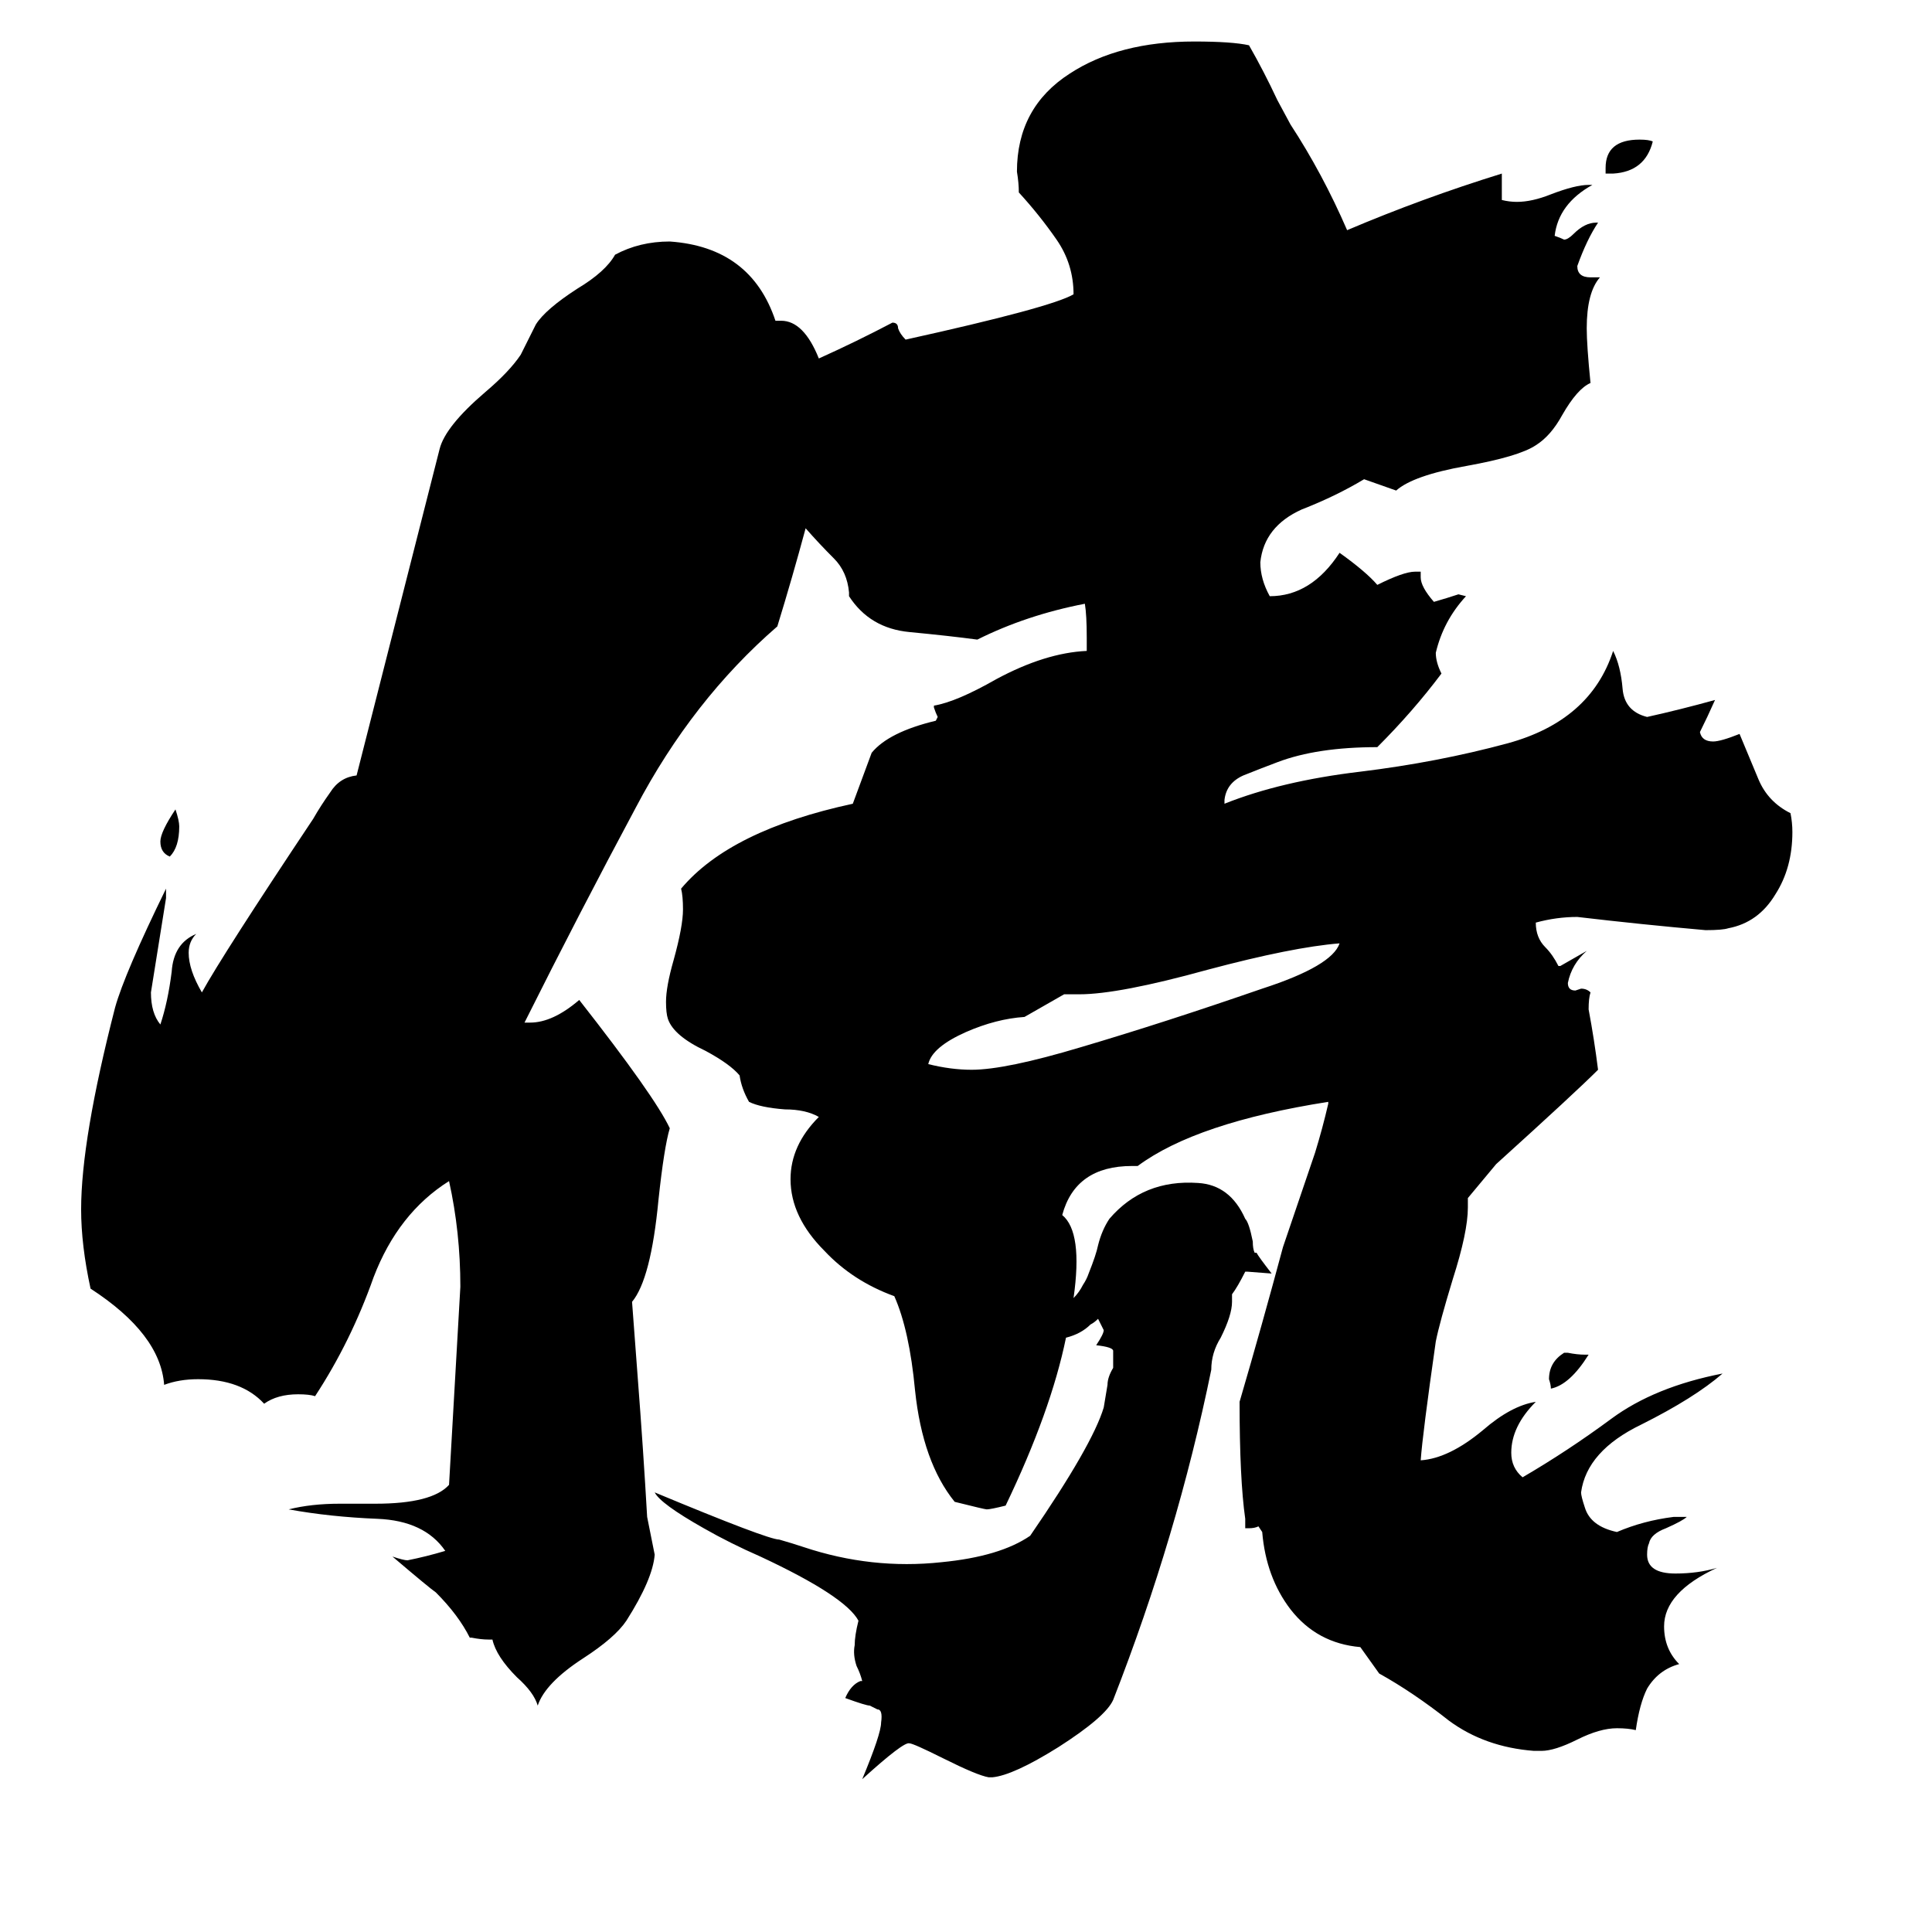 <svg xmlns="http://www.w3.org/2000/svg" viewBox="0 -800 1024 1024">
	<path fill="#000000" d="M90 -346Q85 -348 85 -354Q85 -359 93 -371Q95 -365 95 -362Q95 -351 90 -346ZM543 -261Q528 -260 512 -253Q494 -245 492 -236Q504 -233 515 -233Q533 -233 573 -245Q617 -258 669 -276Q706 -288 710 -300Q685 -298 640 -286Q593 -273 572 -273H564ZM840 -82H842Q832 -66 822 -64Q822 -66 821 -69Q821 -78 829 -83H831Q836 -82 840 -82ZM876 -725Q872 -709 855 -708H851V-711Q851 -726 869 -726Q874 -726 876 -725ZM666 -136Q667 -134 674 -125L661 -126H660Q656 -118 653 -114V-110Q653 -103 647 -91Q642 -83 642 -74Q624 14 590 101Q586 110 561 126Q537 141 526 142H524Q518 141 500 132Q484 124 482 124Q479 123 457 143Q467 119 467 113Q468 106 465 106Q463 105 461 104Q459 104 448 100Q451 93 456 91H457Q456 87 454 83Q452 77 453 72Q453 67 455 59Q448 46 403 25Q387 18 373 10Q350 -3 347 -9Q407 16 413 16Q420 18 426 20Q462 32 499 28Q530 25 546 14Q579 -34 585 -54Q586 -60 587 -66Q587 -70 590 -75V-84Q590 -86 581 -87Q585 -93 585 -95L582 -101Q580 -99 578 -98Q573 -93 565 -91Q557 -52 533 -2Q525 0 523 0Q522 0 506 -4Q489 -25 485 -63Q482 -95 474 -113Q452 -121 437 -137Q419 -155 419 -175Q419 -193 434 -208Q427 -212 416 -212Q403 -213 397 -216Q393 -223 392 -230Q387 -236 374 -243Q357 -251 354 -260Q353 -263 353 -269Q353 -277 357 -291Q362 -309 362 -318Q362 -325 361 -329Q387 -360 452 -374L462 -401Q471 -412 496 -418L497 -420Q496 -422 495 -425V-426Q507 -428 528 -440Q554 -454 576 -455V-462Q576 -474 575 -480Q544 -474 518 -461Q503 -463 482 -465Q461 -467 450 -484V-486Q449 -497 442 -504Q434 -512 427 -520Q420 -494 412 -468Q367 -429 337 -372Q307 -316 278 -258H281Q293 -258 307 -270Q347 -219 355 -202Q352 -192 349 -164Q345 -122 335 -110L338 -70Q341 -31 343 4Q345 14 347 24Q346 37 332 59Q326 68 309 79Q289 92 285 104Q283 97 274 89Q263 78 261 69H259Q255 69 250 68H249Q243 56 231 44Q228 42 208 25Q214 27 216 27Q226 25 236 22Q225 6 200 5Q175 4 153 0Q165 -3 180 -3H199Q229 -3 238 -13Q241 -65 244 -118Q244 -147 238 -174Q211 -157 198 -123Q186 -89 167 -60Q164 -61 158 -61Q147 -61 140 -56Q128 -69 105 -69Q95 -69 87 -66Q85 -93 48 -117Q43 -140 43 -159Q43 -196 61 -266Q66 -284 88 -329V-324Q84 -299 80 -274Q80 -263 85 -257Q89 -269 91 -285Q92 -300 104 -305Q100 -301 100 -295Q100 -286 107 -274Q118 -294 166 -366Q170 -373 175 -380Q180 -388 189 -389L233 -562Q236 -574 257 -592Q270 -603 276 -612Q280 -620 284 -628Q289 -636 306 -647Q321 -656 326 -665Q339 -672 355 -672Q398 -669 411 -630H414Q426 -630 434 -610Q454 -619 473 -629Q476 -629 476 -626Q477 -623 480 -620Q557 -637 569 -644Q569 -660 560 -673Q551 -686 540 -698Q540 -703 539 -709Q539 -743 567 -761Q593 -778 633 -778Q653 -778 662 -776Q670 -762 677 -747L684 -734Q701 -708 714 -678Q754 -695 796 -708V-694Q800 -693 804 -693Q812 -693 822 -697Q835 -702 842 -702H844Q826 -692 824 -675Q827 -674 829 -673Q831 -673 834 -676Q840 -682 846 -682H847Q841 -673 836 -659Q836 -653 843 -653H848Q841 -645 841 -626Q841 -617 843 -597Q836 -594 828 -580Q822 -569 814 -564Q805 -558 777 -553Q749 -548 740 -540L723 -546Q708 -537 690 -530Q670 -521 668 -502Q668 -493 673 -484Q695 -484 710 -507Q724 -497 730 -490Q744 -497 750 -497H753V-494Q753 -489 760 -481Q767 -483 773 -485L777 -484Q765 -471 761 -454Q761 -449 764 -443Q749 -423 730 -404Q698 -404 677 -396Q669 -393 659 -389Q650 -385 649 -376V-374Q679 -386 721 -391Q762 -396 799 -406Q843 -418 855 -455Q859 -447 860 -435Q861 -423 873 -420Q891 -424 909 -429Q905 -420 901 -412Q902 -407 908 -407Q912 -407 922 -411Q927 -399 932 -387Q937 -375 949 -369Q950 -364 950 -359Q950 -340 941 -326Q932 -311 916 -308Q913 -307 904 -307Q870 -310 836 -314Q825 -314 814 -311Q814 -303 819 -298Q823 -294 826 -288H827Q834 -292 841 -296Q833 -289 831 -279Q831 -275 835 -275L838 -276Q841 -276 843 -274Q842 -271 842 -265Q845 -249 847 -233Q835 -221 793 -183L778 -165V-160Q778 -147 770 -122Q763 -99 761 -89Q754 -40 753 -26Q768 -27 786 -42Q801 -55 814 -57Q801 -44 801 -30Q801 -22 807 -17Q831 -31 854 -48Q877 -65 913 -72Q898 -59 870 -45Q841 -31 838 -9Q838 -7 840 -1Q843 9 857 12Q871 6 887 4H894Q892 6 883 10Q875 13 874 18Q873 20 873 24Q873 34 888 34Q900 34 910 31Q882 44 882 62Q882 74 890 82Q879 85 873 95Q869 103 867 117Q863 116 857 116Q848 116 836 122Q824 128 817 128H813Q787 126 768 112Q749 97 731 87L721 73Q698 71 684 53Q671 36 669 12L667 9Q665 10 662 10H660V5Q657 -16 657 -57Q669 -98 680 -139L697 -189Q701 -202 704 -215V-216Q634 -205 603 -182H600Q570 -182 563 -156Q574 -147 569 -112Q572 -115 574 -119Q576 -122 577 -125Q581 -135 582 -140Q584 -148 588 -154Q606 -175 635 -173Q652 -172 660 -154Q662 -152 664 -142Q664 -138 665 -136Z"/>
</svg>